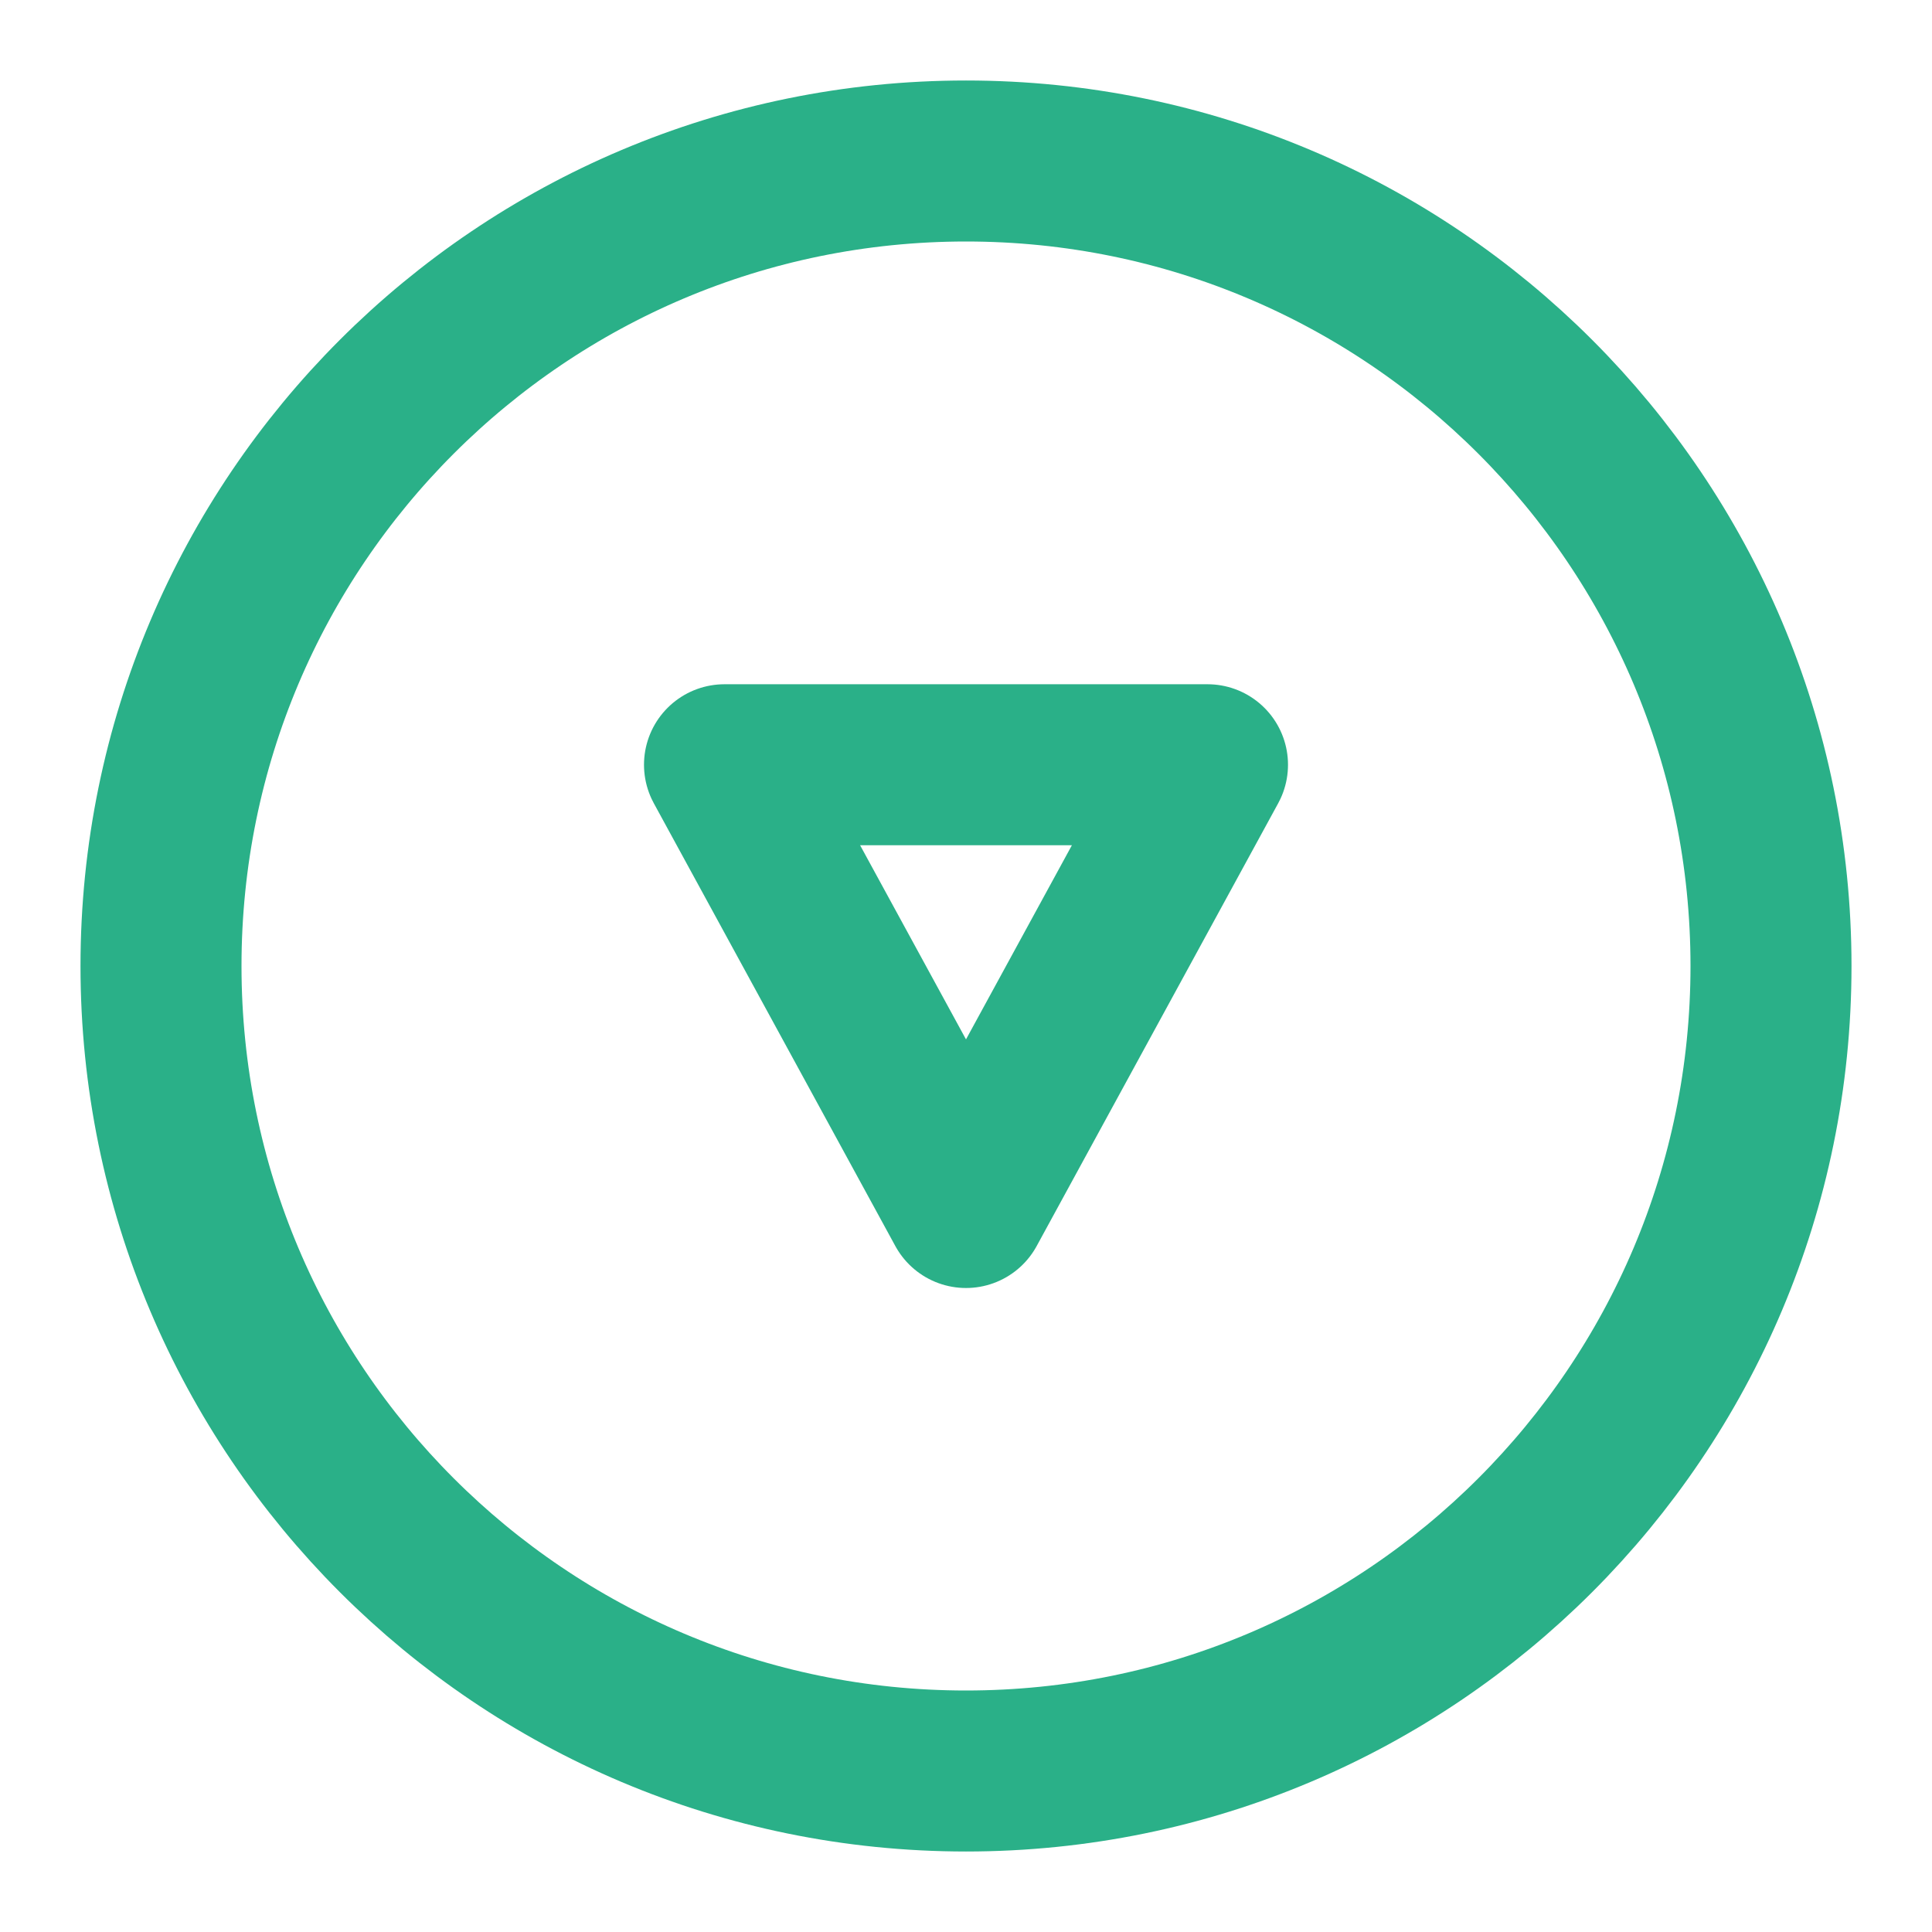 <svg width="24" height="24" viewBox="0 0 24 24" fill="none" xmlns="http://www.w3.org/2000/svg">
    <path d="M12 22C17.523 22 22 17.523 22 12C22 6.477 17.523 2 12 2C6.477 2 2 6.477 2 12C2 17.523 6.477 22 12 22Z" stroke="#2AB088" stroke-width="2"/>
    <path d="M12 15L9 9.5L15 9.5L12 15Z" stroke="#2AB088" stroke-width="2" stroke-linejoin="round"/>
</svg> 